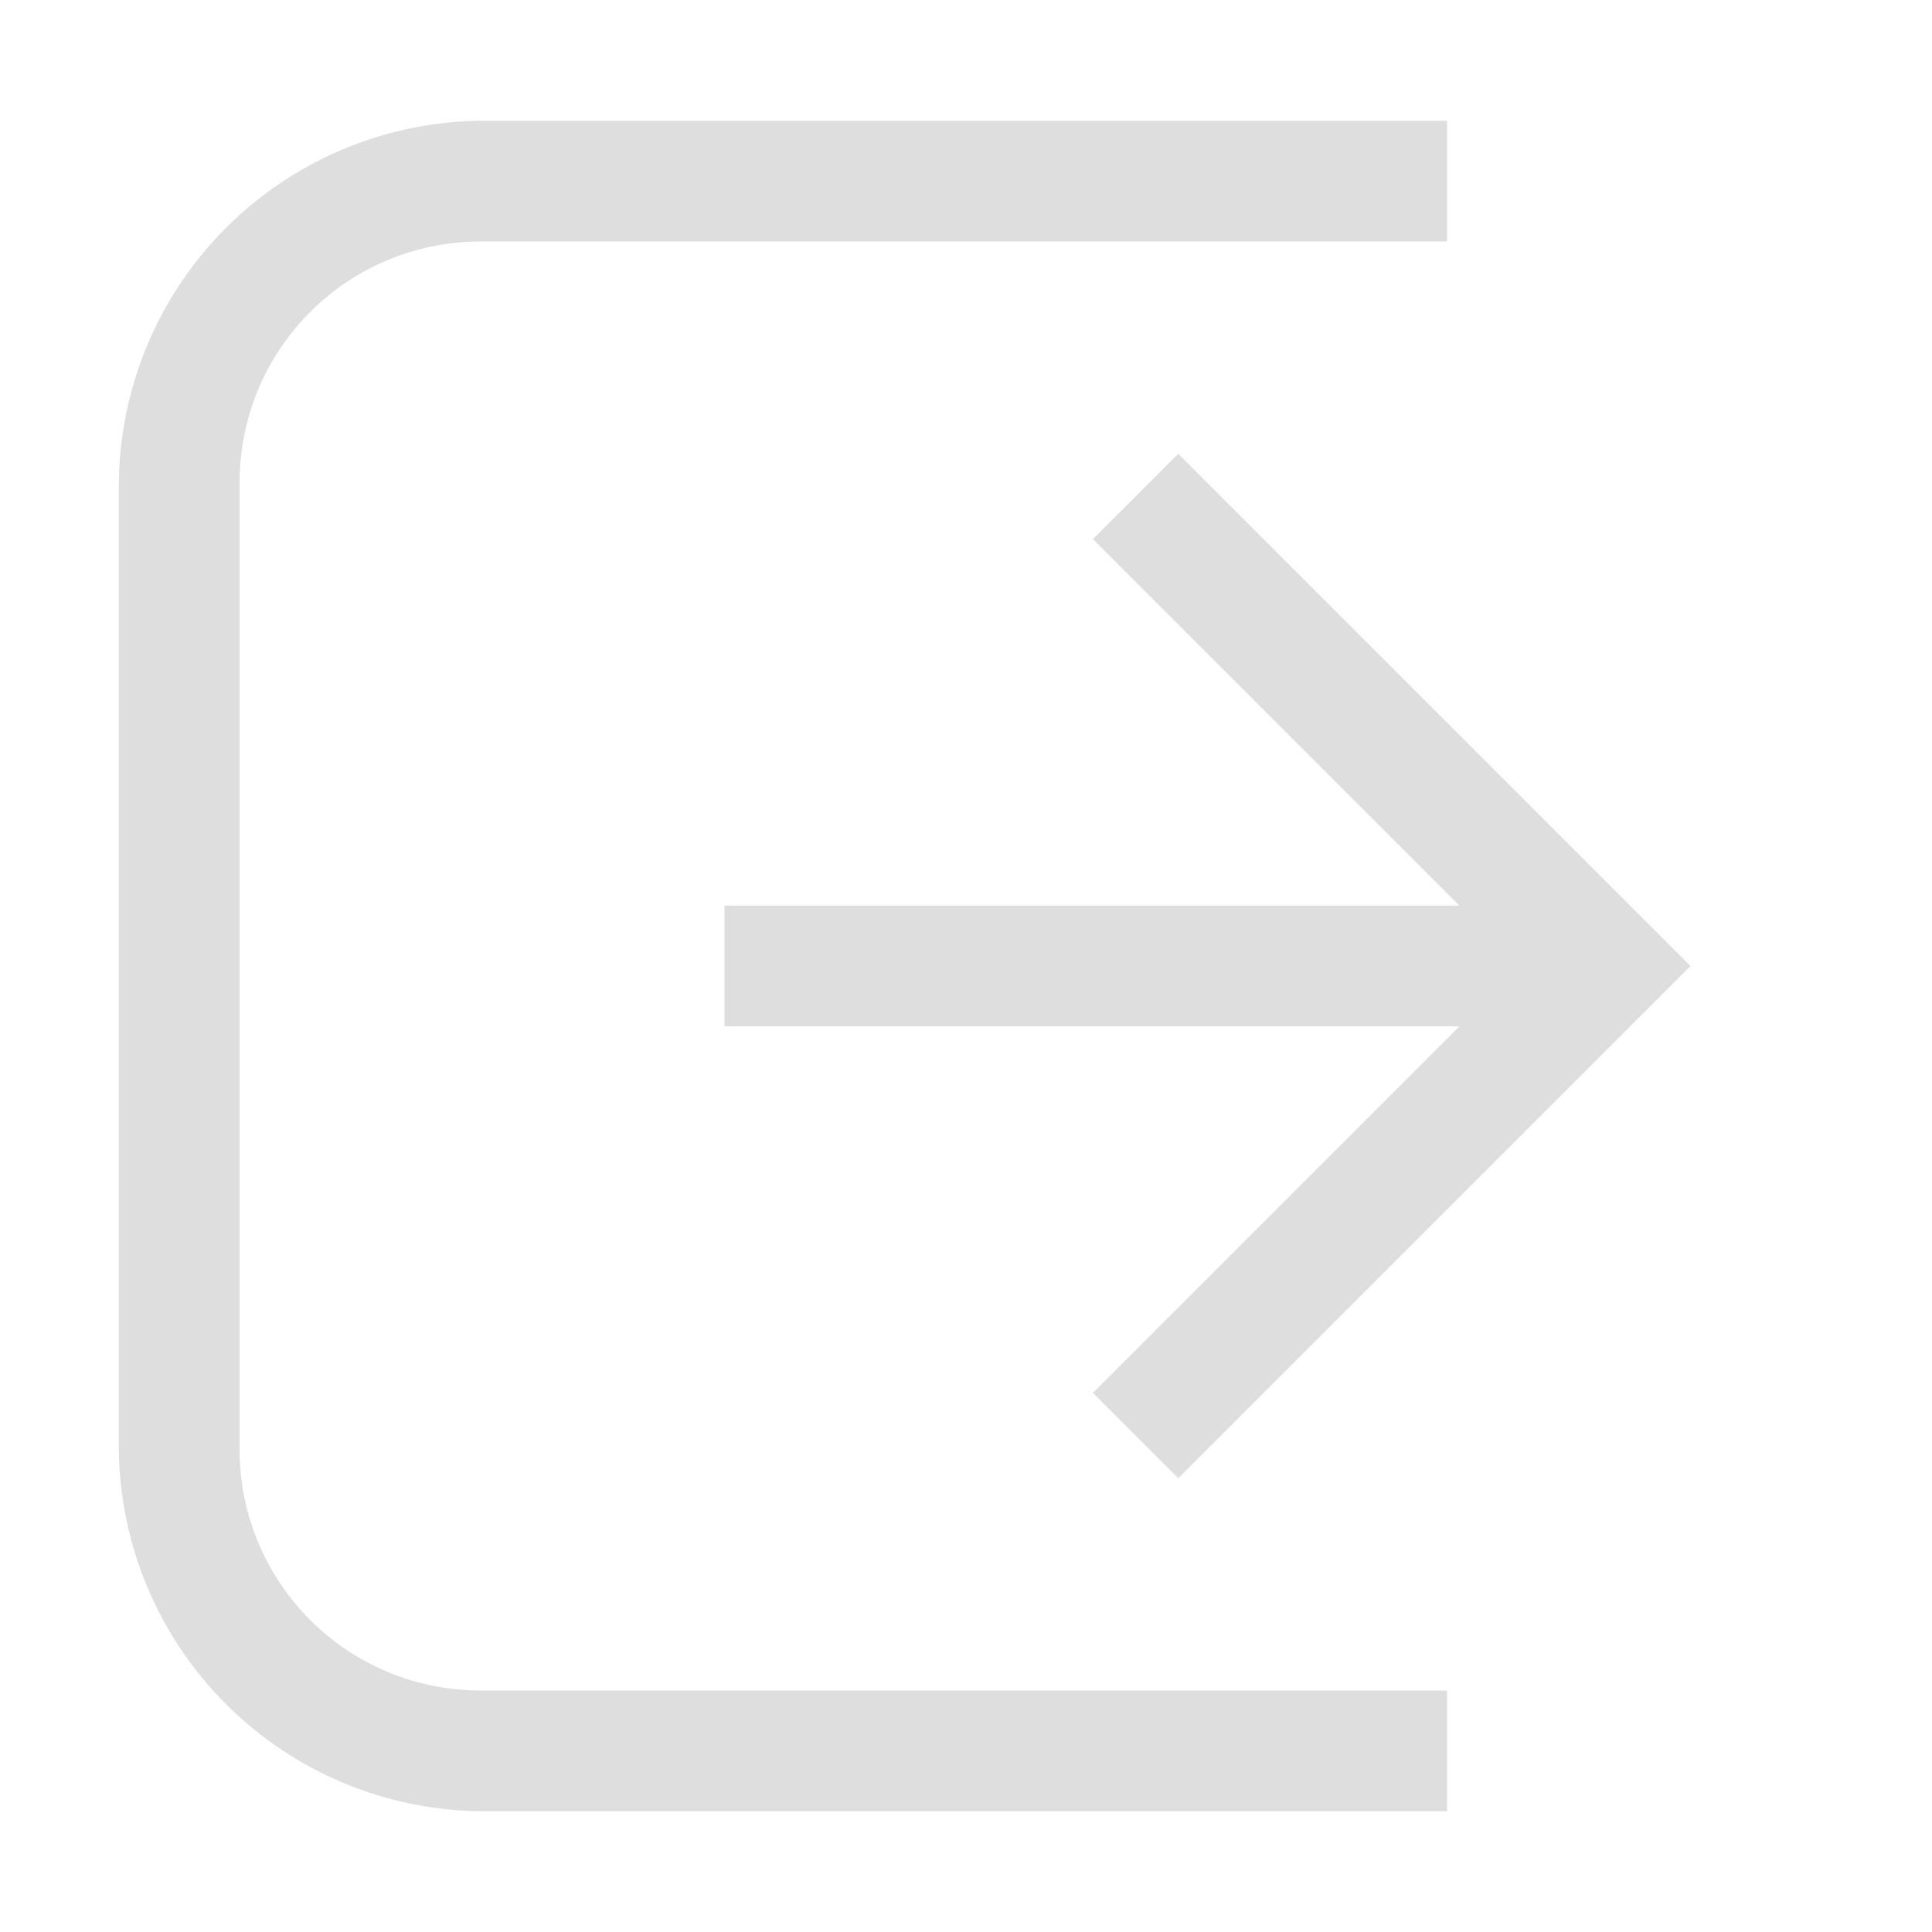 <svg xmlns="http://www.w3.org/2000/svg" width="16" height="16">
<path fill="#dedede" fill-rule="evenodd" d="M11.984 1v1h-8c-1.108 0-2 .892-2 2v8c0 1.108.892 2 2 2h8v1h-7.96a3.03 3.03 0 0 1-3.04-3.04V4.04A3.03 3.03 0 0 1 4.024 1z"/>
<path fill="#dedede" fill-rule="evenodd" d="m9.758 3.758-.707.707L12.086 7.5H6v1h6.086l-3.035 3.035.707.707L14 8l-.707-.707z"/>
</svg>
